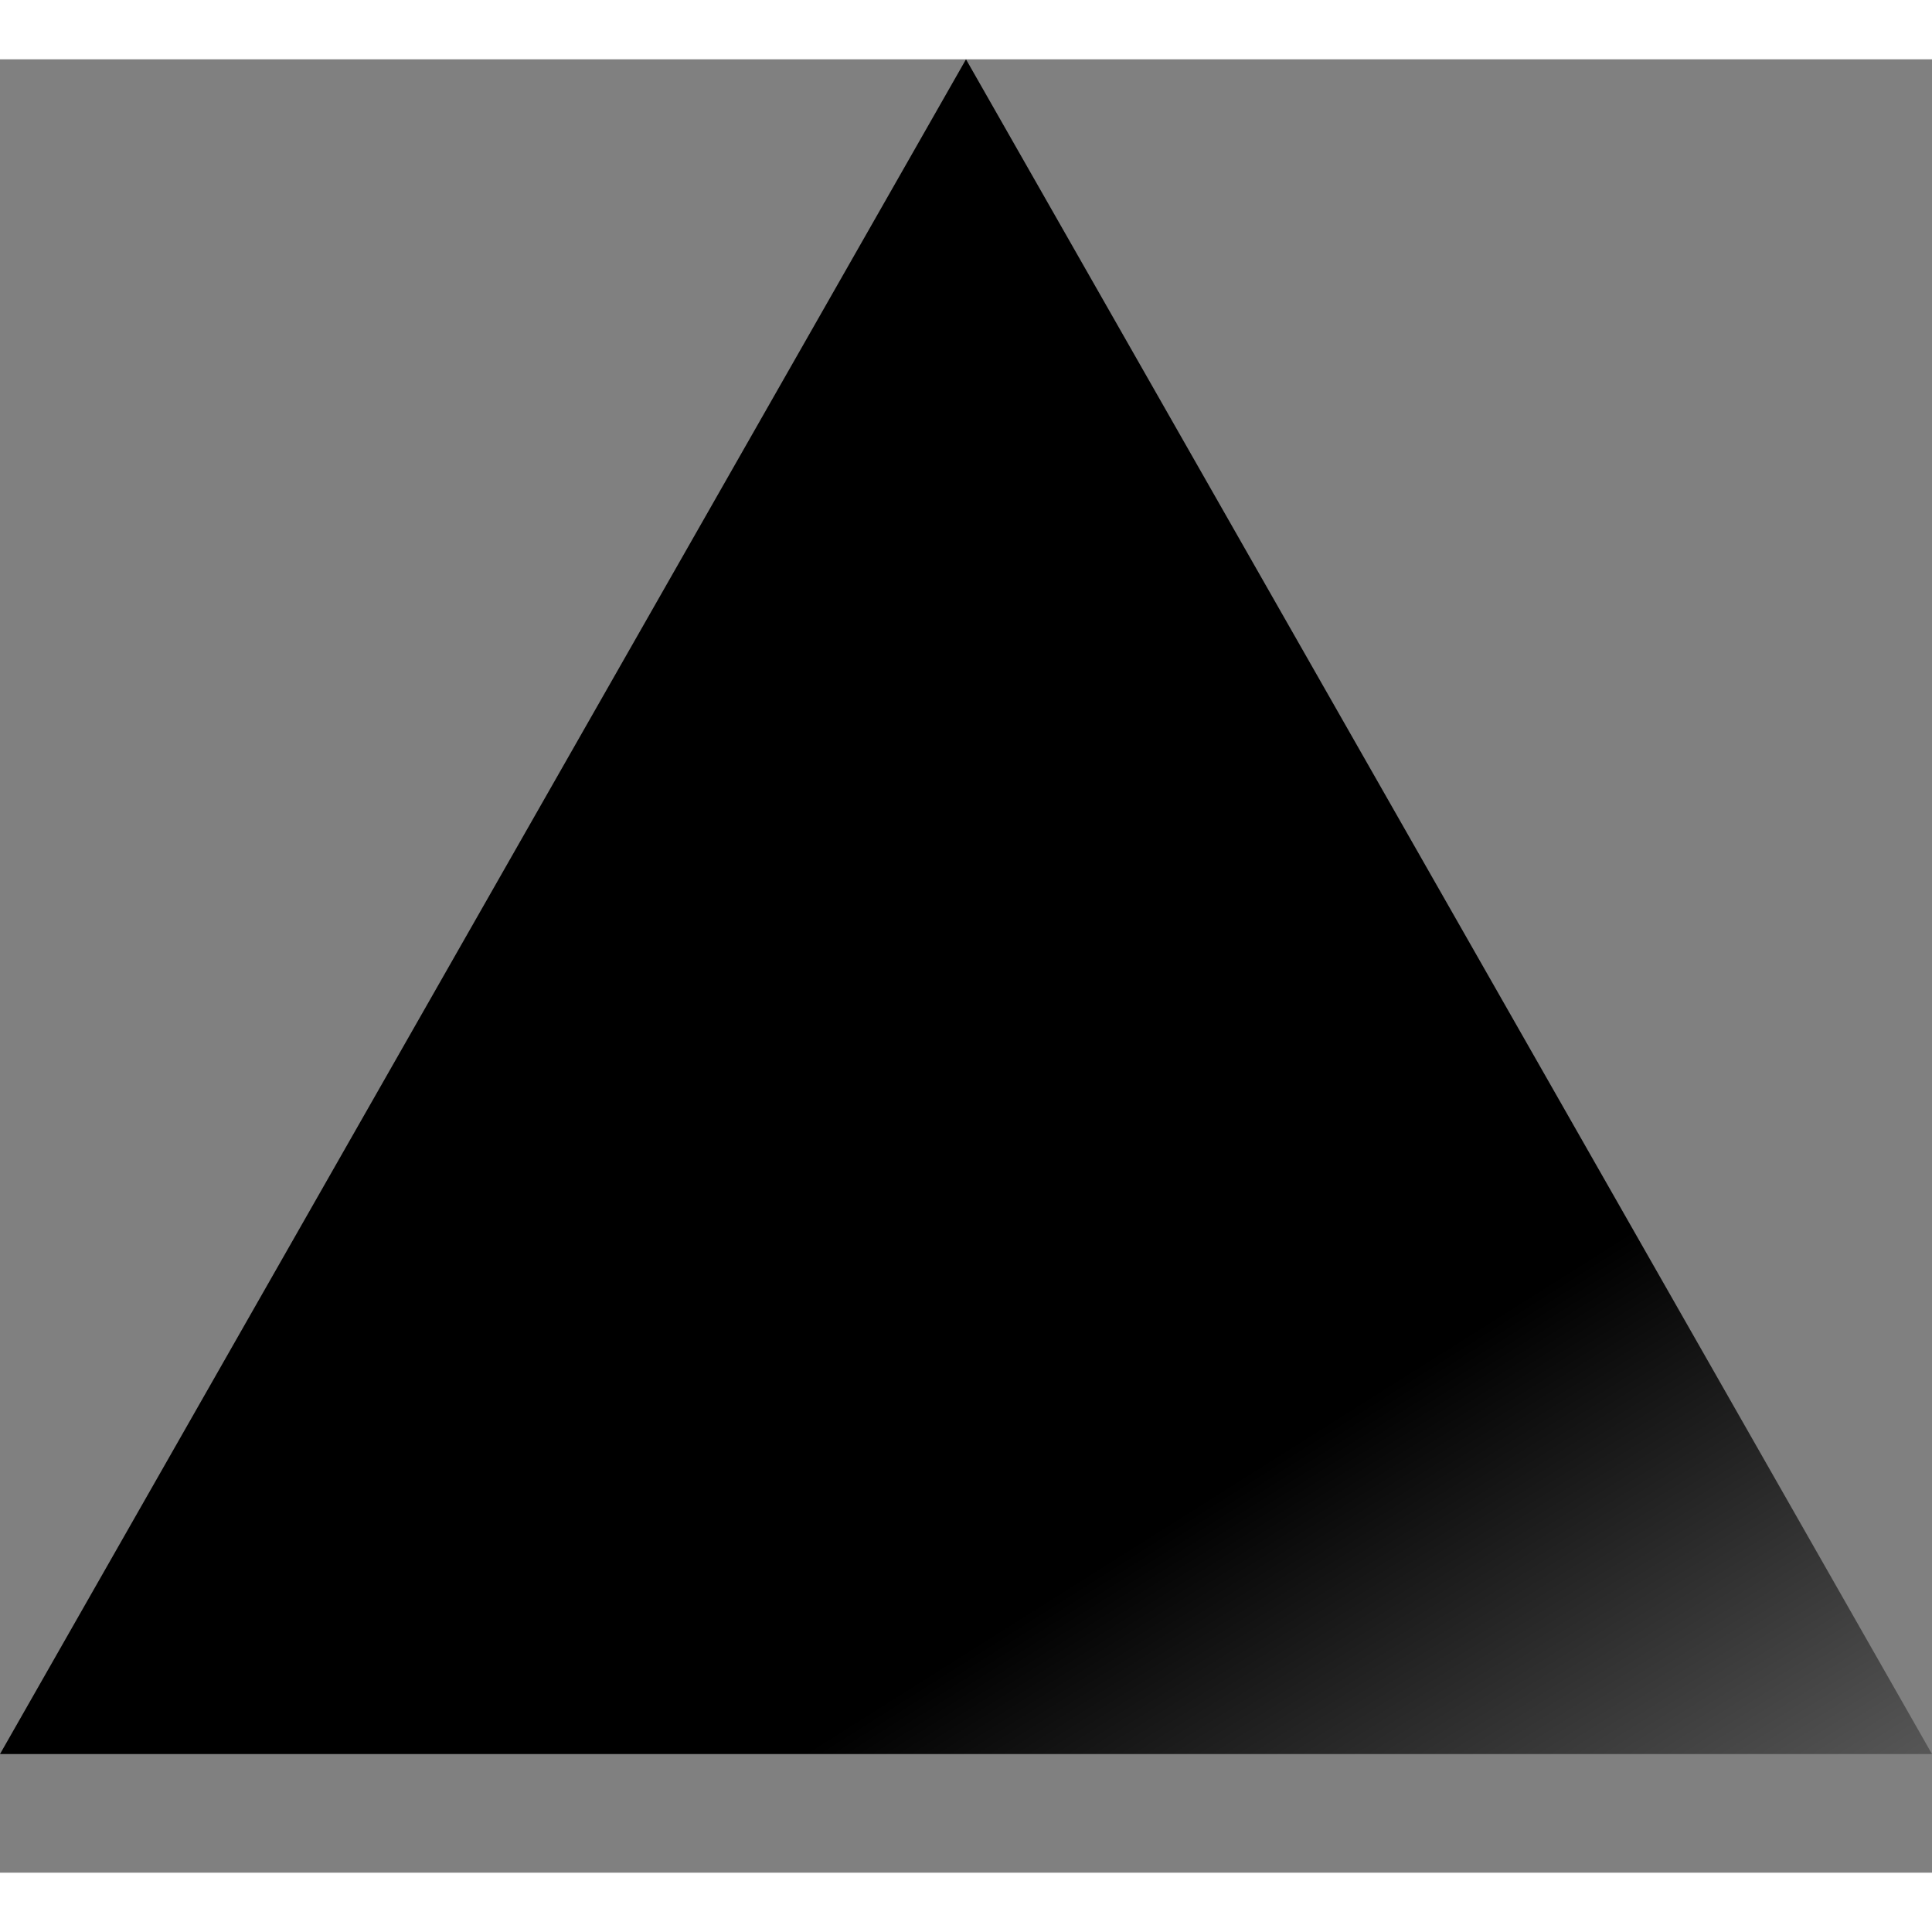 <?xml version="1.0" encoding="UTF-8"?>
<svg width="114px" height="114px" viewBox="0 0 114 107" version="1.1" xmlns="http://www.w3.org/2000/svg" xmlns:xlink="http://www.w3.org/1999/xlink">
    <rect x="0" y="0" width="114" height="107" fill="#808080" stroke="none"/>
    <!-- Generator: Sketch 51.2 (57519) - http://www.bohemiancoding.com/sketch -->
    <title>Logotype - Black</title>
    <desc>Created with Sketch.</desc>
    <defs>
        <linearGradient x1="100.93%" y1="181.283%" x2="41.769%" y2="100%" id="linearGradient-1">
            <stop stop-color="#FFFFFF" offset="0%"></stop>
            <stop stop-color="#000000" offset="100%"></stop>
        </linearGradient>
    </defs>
    <g id="Page-1" stroke="none" stroke-width="1" fill="none" fill-rule="evenodd">
        <g id="Black-Triangle" transform="translate(-293, -150)" fill="url(#linearGradient-1)">
            <polygon id="Logotype---Black" points="350 150 407 250 293 250"></polygon>
        </g>
    </g>
</svg>
